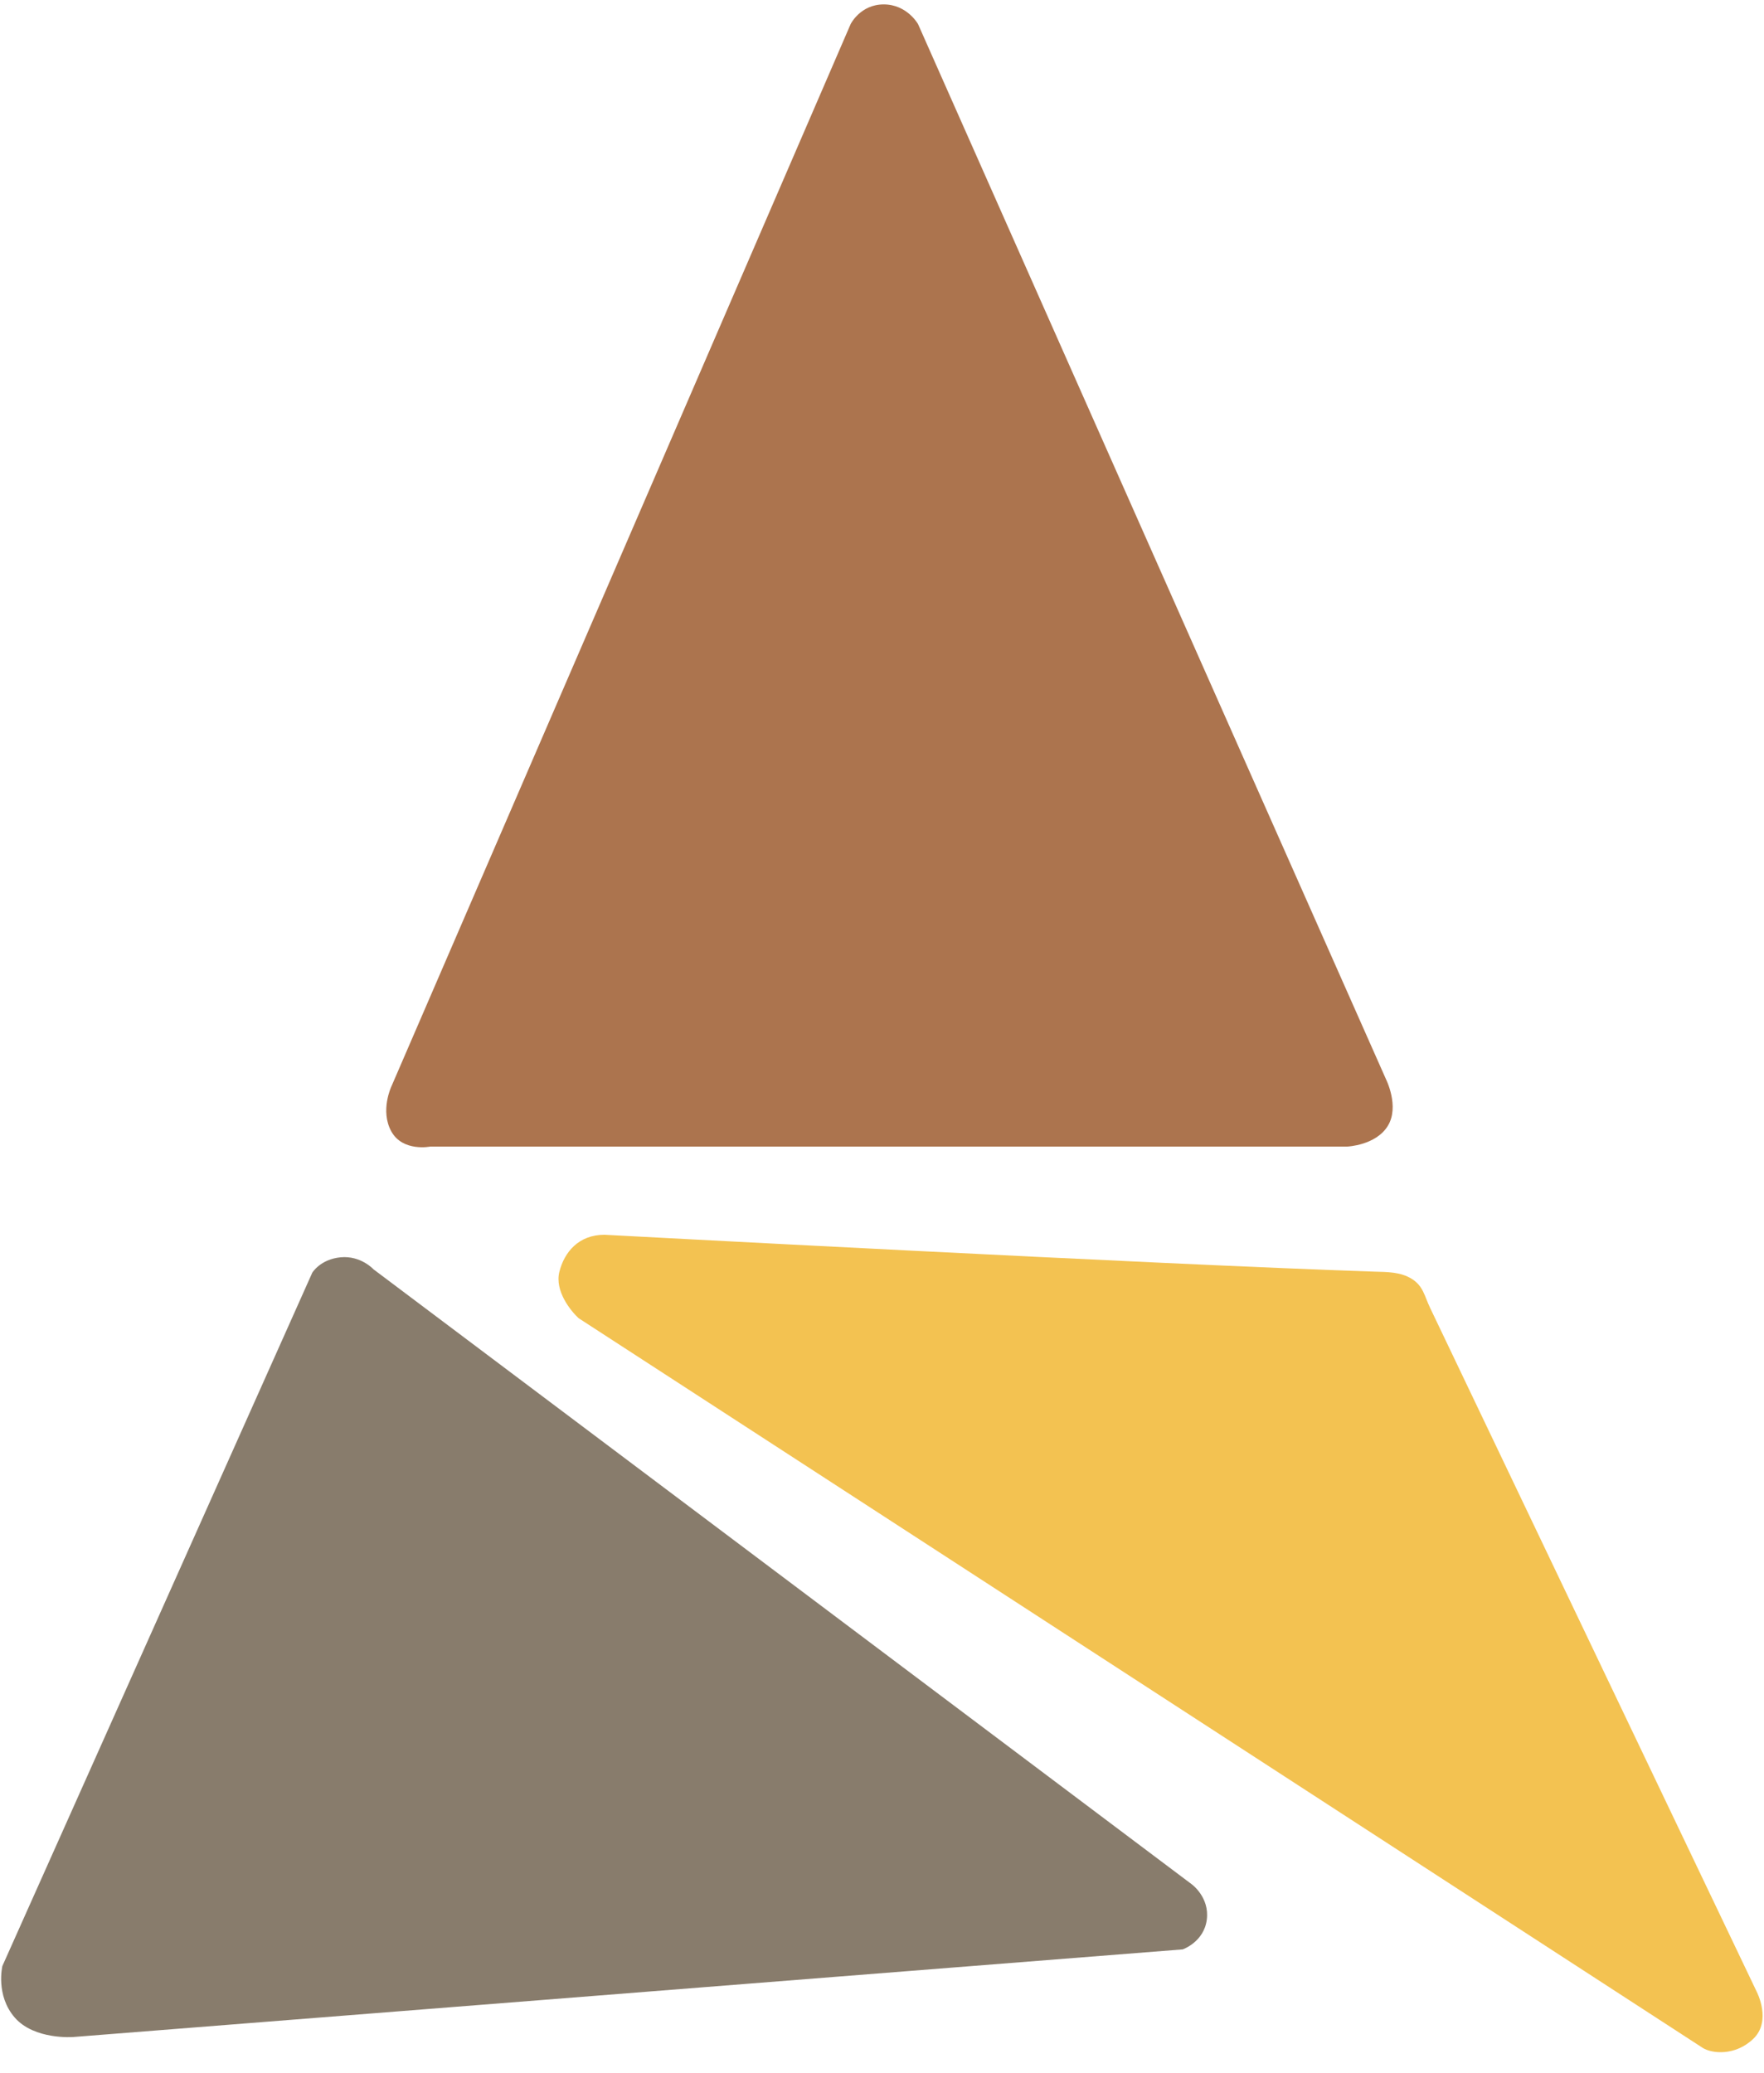 <svg
    viewBox="0 0 40 47"
    version="1.1"
    xmlns="http://www.w3.org/2000/svg"
    xmlns:xlink="http://www.w3.org/1999/xlink">
    <g>
        <path
            id="top"
            fill="#AC744E"
            d="M9.758,26 C9.758,26 9.134,26.126 8.874,25.657 C8.614,25.188 8.874,24.639 8.874,24.639 L19.289,0.546 C19.289,0.546 19.509,0.1 20.039,0.1 C20.568,0.1 20.817,0.546 20.817,0.546 L31.427,24.47 C31.427,24.47 31.741,25.09 31.469,25.532 C31.197,25.974 30.551,26 30.551,26 L9.758,26 Z"></path>
        <path
            id="left"
            fill="#887C6C"
            d="M7.081,28.86 C7.081,28.86 7.264,28.555 7.723,28.511 C8.182,28.467 8.47,28.784 8.47,28.784 L27.023,42.728 C27.023,42.728 27.431,43.022 27.365,43.531 C27.299,44.04 26.818,44.205 26.818,44.205 L1.661,46.192 C1.661,46.192 0.783,46.261 0.338,45.755 C-0.106,45.249 0.054,44.582 0.054,44.582 L7.081,28.86 Z"></path>
        <path
            id="right"
            fill="#F3C251"
            d="M12.685,28.836 C12.797,28.396 13.118,28 13.707,28 C13.707,28 26.31,28.675 31.163,28.836 C31.459,28.845 31.762,28.84 32.019,29.004 C32.275,29.167 32.301,29.391 32.427,29.654 C34.898,34.829 39.841,45.178 39.841,45.178 C39.841,45.178 40.174,45.828 39.762,46.228 C39.35,46.628 38.818,46.568 38.613,46.44 L13.118,29.89 C12.943,29.727 12.573,29.276 12.685,28.836 Z"></path>
    </g>
</svg>

